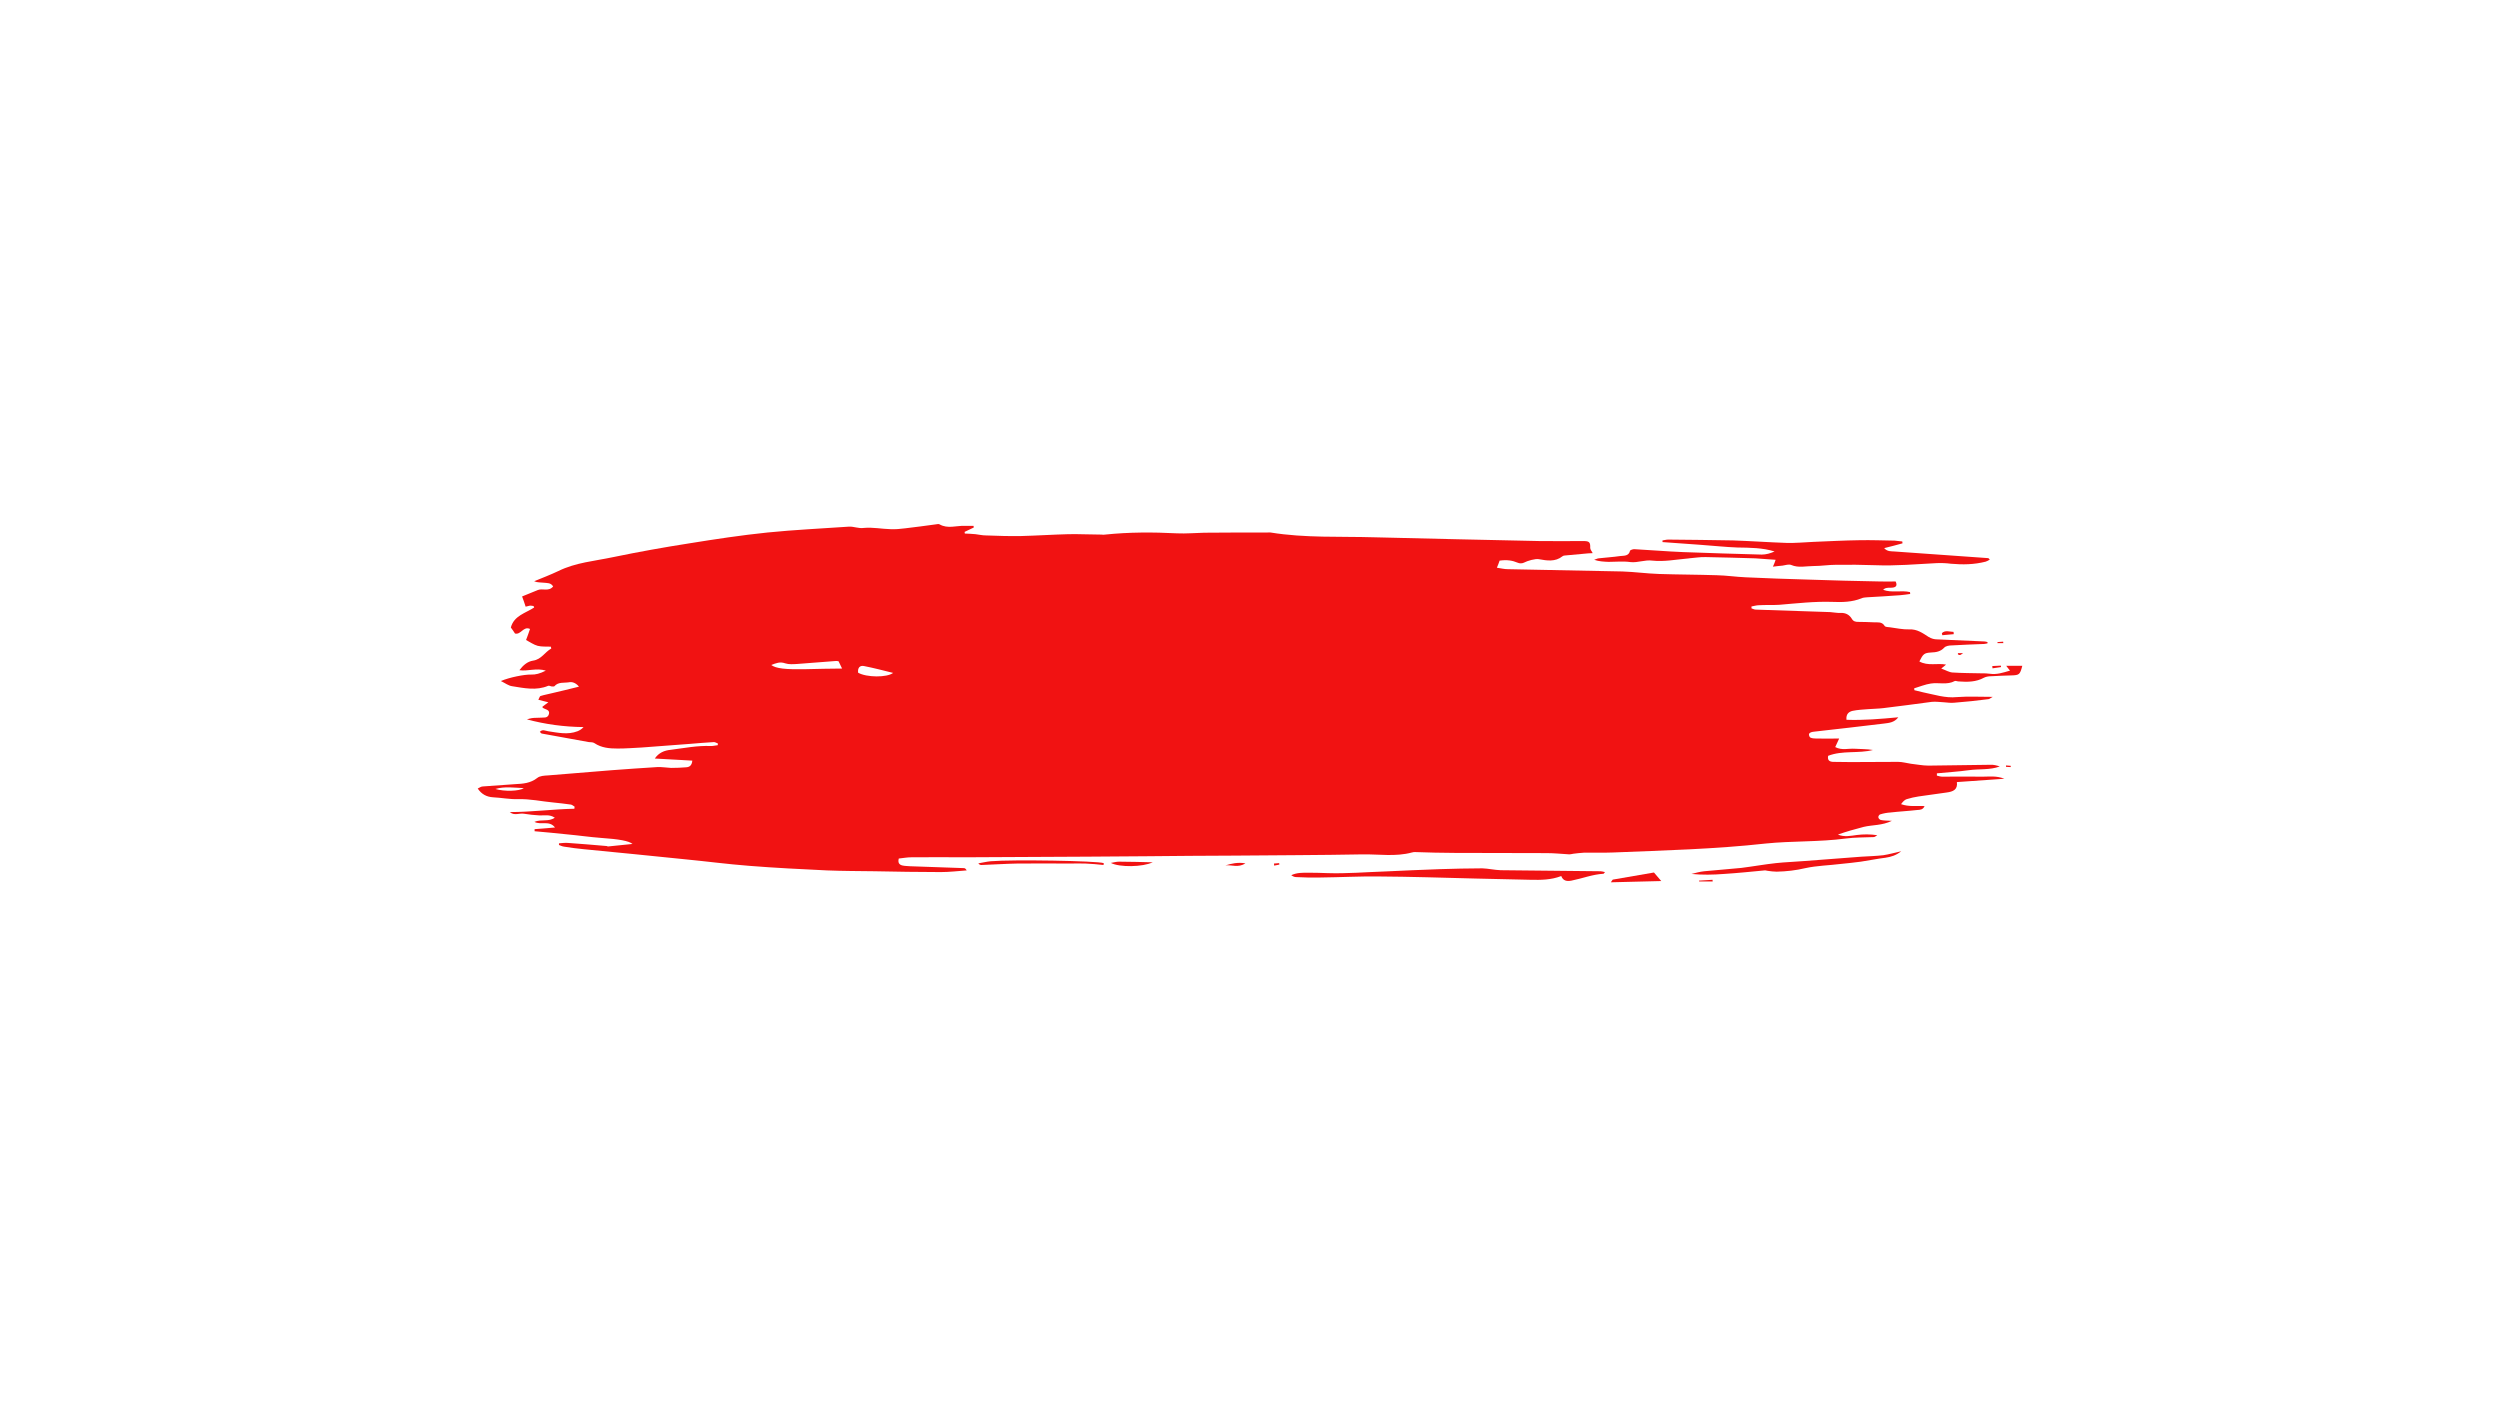 <svg version="1.2" xmlns="http://www.w3.org/2000/svg" viewBox="0 0 1200 675" width="1200" height="675">
	<title>v878-mind-49-ai</title>
	<style>
		.s0 { fill: #F11212 } 
	</style>
	<g id="Graphic Elements">
		<g id="&lt;Group&gt;">
			<path id="&lt;Compound Path&gt;" fill-rule="evenodd" class="s0" d="m954 308.8c-0.6 0.1-1.1 0.3-1.6 0.3-5.2 0.2-10.4 0.4-15.6 0.7-1.3 0-2.9 0.3-3.6 1.1-1.8 1.9-3.9 2.2-6.3 2.3-3.3 0.2-3.8 0.7-5.6 4.3 4.1 2.3 8.6 0.7 12.8 1.5-0.5 0.5-1.1 0.9-2.3 1.9 2.2 0.8 3.8 1.8 5.4 1.9 4.7 0.3 9.3 0.3 14 0.4 1.3 0 2.6 0 3.9 0.2 3.3 0.5 6.3-0.5 9.7-1.5-0.7-0.8-1.1-1.4-1.8-2.3 2.7 0 5.2 0 7.7 0-1.1 4.2-1.4 4.5-5.3 4.6-3.2 0.1-6.5 0.2-9.7 0.4-1.1 0-2.4 0.2-3.4 0.7-3.8 2.1-7.9 2.1-12.1 1.8-0.7 0-1.5-0.4-1.9-0.2-3.7 2-7.7 0.6-11.5 1.2-2.7 0.4-5.3 1.5-8 2.3q0.1 0.5 0.1 0.9c1.4 0.3 2.7 0.7 4.1 1 5.5 1.1 10.7 2.9 16.4 2.3 5.4-0.4 10.9-0.1 17.1-0.1-1.1 0.6-1.6 1.1-2.1 1.1-5.4 0.7-10.9 1.3-16.3 1.7-1.7 0.2-3.4-0.1-5-0.2-2-0.1-4-0.4-5.9-0.2-7.7 1-15.4 2.1-23.2 3-2.4 0.3-4.9 0.3-7.3 0.5-2.5 0.2-5 0.3-7.4 0.8-1.8 0.4-3.3 1.5-3 4.3 8.2 0.3 16.3-0.4 24.9-1.2-2 2.6-4.6 2.7-6.8 3-11.2 1.4-22.4 2.6-33.6 3.9-0.5 0.1-1.1 0.1-1.5 0.3-0.5 0.2-1.1 0.7-1 1 0 0.6 0.3 1.4 0.8 1.6 0.7 0.3 1.7 0.4 2.6 0.4 3.6 0.1 7.2 0 11.1 0-0.7 1.5-1.2 2.7-1.9 4.1 3.2 1.7 6.3 0.6 9.3 0.8 3 0.2 5.9 0.1 8.8 0.6-7 1.8-14.6 0.1-21.5 2.8-0.4 2.1 0.6 2.8 2.3 2.9 2.9 0 5.8 0.1 8.6 0.1 7.6 0 15.1-0.1 22.7-0.1 2 0 4.1 0.6 6.1 0.9 2.8 0.3 5.7 0.9 8.5 0.9 9.9-0.1 19.8-0.3 29.6-0.4 1.6-0.1 3.1 0.3 4.6 0.8-4.8 1.8-9.9 1.1-14.9 1.8-5 0.7-10.2 1-15.3 1.5q0 0.6 0 1.1c0.9 0.2 1.7 0.5 2.6 0.5 6.5 0 13-0.1 19.5 0 3.2 0 6.5-0.5 10.3 1-8 0.6-15.2 1.1-22.8 1.6 0.5 3.7-1.9 4.6-4.9 5q-6.7 0.9-13.5 1.9c-1.9 0.3-3.8 0.7-5.7 1.3-1 0.3-1.9 1.3-2.7 2.4 3.7 1.3 7.4 0.8 11.3 0.9-0.8 1.9-2.3 1.8-3.5 1.9-4.3 0.5-8.6 0.7-12.9 1.2-1.6 0.1-3.3 0.4-4.9 0.9-0.5 0.1-1 1-0.9 1.4 0 0.5 0.7 1.2 1.2 1.3 1.5 0.3 3 0.3 5.3 0.4-4.7 2.3-9.3 1.9-13.5 2.9-4.1 1.1-8.3 2.2-12.4 3.7 3.1 1.3 6.1 0.6 9.1 0.2 3.2-0.4 6.4-0.4 9.8 0.1-0.5 0.3-1.1 0.8-1.6 0.9-4.6 0.2-9.1 0.1-13.6 0.7-12.8 1.7-25.7 1.1-38.4 2.4-24.4 2.7-48.8 3.3-73.3 4.3-4.7 0.2-9.4 0-14 0.1-1.7 0.1-3.4 0.3-5 0.5-0.7 0.1-1.3 0.3-1.9 0.3-3.6-0.2-7.2-0.6-10.9-0.6-14.7-0.1-29.4 0-44.1-0.1-6.3 0-12.7-0.2-19-0.4-0.5 0-1.1 0-1.6 0.2-7.8 2.1-15.7 0.8-23.6 0.9-20.6 0.4-41.2 0.4-61.7 0.6-14.1 0.1-28.1 0.1-42.2 0.3-9.3 0-18.7 0.2-28.1 0.2q-29.2 0.2-58.5 0.3c-8.7 0-17.4-0.1-26.1 0-2.1 0-4.1 0.4-6.1 0.6-0.5 2 0.2 2.9 1.6 3.3 1.2 0.3 2.6 0.3 3.9 0.4 8.5 0.3 17.1 0.6 25.7 0.9 0.5 0 0.9 0.2 1.4 1.1-4.2 0.3-8.3 0.8-12.4 0.8-10.7 0-21.4-0.2-32-0.4-7.6-0.1-15.1-0.1-22.6-0.4-12.5-0.6-25-1.2-37.4-2.2-10.5-0.8-20.9-2.2-31.4-3.2-16.1-1.7-32.1-3.2-48.2-4.8-3.1-0.3-6.2-0.7-9.2-1.2-0.9-0.1-1.7-0.5-2.5-0.8q0-0.4 0-0.8c1.4-0.1 2.8-0.3 4.2-0.2 6.3 0.4 12.5 1 18.7 1.5 0.2 0.1 0.5 0.2 0.7 0.2 4-0.4 7.9-0.8 11.7-1.2-1.8-1.5-6.5-2.3-15.1-2.9-5.4-0.4-10.8-1.2-16.3-1.7-5.2-0.6-10.4-1-15.6-1.5q0-0.5 0-1c3.1-0.2 6.2-0.5 9.8-0.8-2.8-3.6-6.7-1-9.9-2.7 3.3-1.4 6.8 0.1 9.8-2-2.5-1.7-5-1-7.4-1.1q-3.7-0.2-7.4-0.8c-2.2-0.4-4.7 1.1-6.8-0.8 10.4 0 20.6-1.4 31-1.6q0.1-0.5 0.1-1c-0.6-0.3-1.1-0.9-1.8-1-2.7-0.4-5.5-0.7-8.4-1-5.6-0.5-11.2-1.8-17-1.6-4 0.1-8-0.7-12-0.9-3-0.2-5.4-1.4-7.3-4.2 0.9-0.4 1.6-1 2.4-1 5.1-0.4 10.3-0.7 15.5-1.1 3.8-0.2 7.4-0.4 10.7-3 1.2-1 3.4-1.1 5.1-1.2q15.4-1.3 30.7-2.5c7.3-0.5 14.5-1.1 21.8-1.5 2.2-0.1 4.4 0.3 6.6 0.4q3.7 0 7.3-0.3c1.5-0.1 2.7-0.8 2.9-3.2-6-0.3-11.9-0.7-18-1 1.9-2.8 4.6-3.9 7.7-4.2 6.4-0.8 12.8-2.1 19.3-1.8 1.1 0 2.1-0.3 3.2-0.4q0.1-0.4 0.1-0.8c-0.6-0.2-1.3-0.7-1.9-0.7-4 0.2-8 0.6-12 0.9-7.5 0.6-15 1.1-22.6 1.7-3.8 0.2-7.7 0.5-11.6 0.5-3.9 0-7.8-0.3-11.2-2.6-0.7-0.5-1.8-0.4-2.7-0.5q-11.3-2.1-22.6-4.1c-0.3-0.1-0.5-0.5-0.9-0.8 1.3-1.4 2.6-0.5 4-0.3 4.7 0.7 9.4 1.8 14.1 0 1-0.4 2-1 2.9-2-9.3-0.1-18.3-1.3-27.2-3.7 0.8-0.2 1.6-0.5 2.4-0.6 1.3-0.2 2.6-0.1 3.9-0.2 1.6-0.2 3.7 0.5 4.3-1.8 0.5-2.2-1.9-2.1-3-3 0-0.1-0.1-0.2-0.2-0.4 0.8-0.6 1.5-1.2 2.9-2.2-1.9-0.5-3.2-0.8-4.8-1.2 0.4-0.7 0.6-1.6 1-1.8 1.9-0.6 3.8-0.9 5.7-1.4 4.1-0.9 8.2-2 12.8-3.1-1.6-2-3.5-2.4-4.8-2.1-2.4 0.4-5.1-0.3-7 1.9-0.2 0.2-0.8 0.1-1.3 0.1-0.6-0.1-1.3-0.5-1.7-0.3-5.7 2.4-11.5 1.1-17.2 0.2-1.8-0.2-3.4-1.5-5.5-2.5 4.2-1.8 11.4-3.2 14.5-3.1 2.2 0.1 4.3-0.5 7.1-1.9-4.7-1.4-8.5 0.4-12.7-0.2 1.8-2.4 3.9-4.2 6.6-4.6 4-0.6 5.6-4.1 8.7-5.8q-0.1-0.5-0.2-0.9c-2.1-0.1-4.3 0.1-6.3-0.4-1.9-0.5-3.7-1.8-5.6-2.8 0.7-1.8 1.3-3.5 1.9-5.3-3.2-1.5-4.3 2.9-7.2 2.2-0.6-0.9-1.3-2-2-2.9 1.5-5.7 7.1-6.9 11.2-9.6q-0.1-0.4-0.3-0.7c-0.6-0.1-1.1-0.2-1.7-0.2-0.6 0.1-1.2 0.3-2.1 0.5-0.5-1.7-1.1-3.2-1.7-4.9 2.5-1.1 5.1-2 7.6-3.1 2.2-0.9 5.2 0.9 7.3-1.7-1.1-1.9-3-1.6-4.5-1.8-1.5-0.2-3 0-4.6-0.7 3.9-1.6 7.8-3.1 11.6-4.9 8.3-4.1 17.5-4.8 26.4-6.7 12.1-2.5 24.3-4.7 36.5-6.6 12.4-2 24.9-3.9 37.5-5.2 12.9-1.3 25.9-1.9 38.9-2.8 2.5-0.2 4.7 1 7.4 0.6 4.2-0.4 8.5 0.5 12.8 0.6 2.3 0.1 4.6-0.1 6.9-0.4 4.9-0.6 9.8-1.2 14.7-1.9 0.7-0.1 1.5-0.3 1.9 0 3.9 2.2 7.9 0.6 11.9 0.7q2.2 0 4.4 0 0.1 0.4 0.1 0.8-2.2 1-4.4 2.1 0 0.4 0.1 0.8c1.7 0.1 3.4 0.1 5.1 0.3 1.7 0.2 3.3 0.6 5 0.6 5.6 0.2 11.2 0.4 16.8 0.3 7.6-0.2 15.3-0.7 22.9-0.9 5.3-0.1 10.6 0.2 15.9 0.2 0.5 0.1 1 0.1 1.6 0 11.5-1.2 23-1.2 34.6-0.6 4.3 0.2 8.7-0.2 13.1-0.3 10.1-0.1 20.2-0.1 30.3-0.1 0.5 0 1-0.1 1.5 0 16.6 2.7 33.3 1.8 49.9 2.3 26.4 0.7 52.8 1.2 79.2 1.8 7 0.1 14.1 0 21.1 0 2.8 0 3.3 0.6 3.2 3.3 0 0.8 0.7 1.5 1.2 2.5-0.5 0-1.3 0.1-2.1 0.1q-5.5 0.5-10.9 1c-0.5 0-1.1 0.1-1.5 0.4-3.5 2.8-7.5 2.1-11.4 1.4-1.6-0.3-5.3 0.7-7.2 1.7-0.8 0.4-2.1 0.4-2.9 0-2.6-1.1-5.2-1.5-8.7-1-0.3 0.9-0.7 2-1.3 3.4 2 0.3 3.6 0.7 5.2 0.7 18.4 0.4 36.7 0.7 55.1 1.1 5.8 0.2 11.6 1 17.5 1.2 9.2 0.3 18.4 0.3 27.7 0.6 4.6 0.1 9.3 0.8 13.9 1q15.1 0.7 30.1 1.1c11.4 0.4 22.9 0.7 34.3 0.9 2.6 0.1 5.1 0 7.6 0 0.8 1.7 0.4 2.6-1.1 2.9-1 0.2-2.1 0-3.1 0.2q-1 0.1-1.8 0.9c4.2 1.6 8.7 0.1 12.9 1.1q0 0.4 0.1 0.9c-1.7 0.2-3.3 0.5-4.9 0.6-5.3 0.4-10.6 0.7-15.9 1-0.9 0.1-1.8 0.1-2.6 0.5-4.5 1.8-9.2 1.9-13.9 1.7-8.6-0.3-17.1 0.7-25.6 1.4-3.2 0.2-6.5 0-9.7 0.2-1.2 0-2.4 0.4-3.6 0.6q0 0.5 0 0.9c0.7 0.2 1.3 0.6 2 0.6 11.9 0.4 23.9 0.8 35.8 1.2 1.7 0.1 3.4 0.5 5.1 0.4 2.3-0.1 4.1 0.9 5.2 2.7 0.8 1.4 1.8 1.6 3.2 1.6 2.4 0 4.9 0.1 7.4 0.2 1.9 0.1 3.9-0.4 5.2 1.7 0.3 0.6 1.7 0.6 2.6 0.7 3 0.4 6.2 1.1 9.2 1 3.8-0.2 6.5 1.8 9.3 3.6 1.5 0.9 2.8 1.2 4.3 1.2 7.6 0.3 15.1 0.7 22.7 1 0.4 0 0.8 0.2 1.3 0.3q0 0.3 0 0.6zm-551.5 8.6c-0.6-0.1-1.1-0.2-1.6-0.1-6.1 0.4-12.1 1-18.2 1.4-1.9 0.1-4 0.3-5.8-0.3-2.5-0.9-4.4-0.1-6.7 0.8 2.3 1.7 6.7 2.2 16.8 2 5.6-0.2 11.2-0.2 17.2-0.3-0.7-1.5-1.2-2.5-1.7-3.5zm9.4 5.5c4 2.3 13.8 2.4 16.8 0.1-4.8-1.2-9.4-2.4-14-3.3-2-0.4-3.1 0.9-2.8 3.2zm-174.1 55.8c4.1 1.3 11.6 1.1 13.6-0.4-4.5-0.2-9.1-0.9-13.6 0.4z"/>
			<path id="&lt;Path&gt;" class="s0" d="m851 272c0.6-1.3 0.9-2.1 1.3-3.3-3.4-0.2-6.6-0.5-9.8-0.7-7.9-0.2-15.8-0.5-23.7-0.6-2.7-0.1-5.4 0.4-8.1 0.6-0.3 0.1-0.6 0.1-0.8 0.1-5.6 0.5-11.2 1.6-16.7 1-3.7-0.5-7 1.1-10.6 0.7-3.5-0.5-7-0.1-10.5-0.1-2.3-0.1-4.6-0.2-6.9-1 0.7-0.2 1.4-0.6 2.1-0.7 3.5-0.4 7-0.6 10.4-1.1 1.8-0.2 4.1 0.1 4.7-2.5 0.1-0.4 1.4-0.8 2-0.8 7.8 0.4 15.6 1.1 23.4 1.4q18.9 0.7 37.8 1.2c2.1 0 4.2-0.6 6.2-1.5-5.8-1.8-11.8-1.8-17.8-1.9-5.9-0.2-11.9-0.9-17.9-1.3q-9-0.7-18.1-1.3 0-0.4 0-0.8c0.9-0.1 1.8-0.4 2.7-0.4 10.4 0.1 20.8 0.2 31.2 0.4 8.6 0.3 17.1 0.9 25.7 1.2 4.3 0.1 8.5-0.3 12.8-0.5 7.4-0.3 14.8-0.7 22.2-0.8 5.6-0.1 11.2 0.1 16.8 0.2 1.2 0.1 2.5 0.3 3.7 0.4q0.1 0.5 0.1 0.9c-2.8 0.8-5.6 1.5-8.8 2.3 1.5 1.7 3.3 1.5 4.8 1.6 15.1 1.1 30.1 2.1 45.1 3.2 0.2 0 0.4 0.3 0.8 0.7-0.7 0.4-1.3 0.8-2 1-5.5 1.4-11 1.5-16.6 1-2.3-0.3-4.6-0.4-6.9-0.3-9.8 0.5-19.6 1.4-29.5 1-6.3-0.2-12.5-0.3-18.7-0.2-3.7 0-7.3 0.6-10.9 0.6-3.6 0-7.2 1-10.7-0.5-1.2-0.5-2.8 0.1-4.2 0.3-1.4 0.1-2.8 0.3-4.6 0.5z"/>
			<path id="&lt;Path&gt;" class="s0" d="m770.4 418.6c-0.6 0.7-0.6 0.8-0.7 0.8-5.3 0.3-10.3 2.3-15.4 3.3-2.1 0.4-4 0.2-4.9-2.2-4.9 1.9-9.8 1.9-14.7 1.8q-13.2-0.3-26.4-0.6c-15.6-0.4-31.2-0.9-46.8-1-9.2-0.1-18.4 0.4-27.7 0.5-3.9 0.1-7.8 0-11.7-0.2-0.8 0-1.6-0.4-2.3-0.9 2.7-1.3 5.6-1.2 8.5-1.2 3 0 6 0.1 8.9 0.2 9.3 0.3 18.4-0.5 27.6-0.8 8.7-0.4 17.4-0.8 26.1-1.1 6.9-0.2 13.7-0.4 20.6-0.4 2.9 0.1 5.9 0.8 8.8 0.9 16 0.2 32 0.3 48 0.5 0.5 0 1.1 0.2 2.1 0.4z"/>
			<path id="&lt;Path&gt;" class="s0" d="m912.6 408.6c-2.5 2-4.9 2.7-7.5 3.1-4 0.5-7.9 1.3-11.9 1.9-3.2 0.4-6.4 0.8-9.7 1.1-5.6 0.7-11.4 0.8-16.9 2-4.6 1.1-9.2 1.6-13.8 1.7-1.4 0-2.9-0.2-4.3-0.4-0.5 0-1-0.3-1.5-0.2-6.5 0.6-13.1 1.3-19.6 1.7-5.1 0.4-10.3 0.5-15.5 0 2-0.5 4.1-1.1 6.1-1.3 6-0.6 11.9-1 17.8-1.6 5.6-0.7 11.1-1.7 16.6-2.3 4.5-0.5 9.1-0.6 13.6-1q13.8-1 27.6-2.1c3.4-0.2 6.9-0.3 10.4-0.7 2.7-0.4 5.4-1.2 8.6-1.9z"/>
			<path id="&lt;Path&gt;" class="s0" d="m529.7 415.2c-2.9-0.3-5.8-0.6-8.7-0.7-2.5-0.1-5 0-7.4 0-8.5 0-16.9-0.1-25.3 0-5.7 0.1-11.5 0.5-17.2 0.7-0.5 0-1-0.1-1.5-0.8 1.9-0.3 3.9-0.8 5.9-1 10.5-0.9 51.1-0.2 54.3 0.9q0 0.4-0.1 0.9z"/>
			<path id="&lt;Path&gt;" class="s0" d="m773.2 423.5c0.7-0.9 0.8-1.3 1-1.3 6.7-1.2 13.4-2.3 19.7-3.4 1.3 1.5 2.2 2.6 3.5 4.1-8.1 0.2-15.8 0.4-24.2 0.6z"/>
			<path id="&lt;Path&gt;" class="s0" d="m533.2 414.2c1.6-0.3 2.8-0.6 4-0.6 5.3 0 10.5 0.2 16.1 0.3-4.8 2.3-15.9 2.5-20.1 0.3z"/>
			<path id="&lt;Path&gt;" class="s0" d="m597.8 414.4c-3.5 2.3-6.6 0.6-9.6 1 2.9-0.9 5.9-1.6 9.6-1z"/>
			<path id="&lt;Path&gt;" class="s0" d="m932.1 303.9c1.7-1.6 3.7-0.6 5.6-0.6q0.1 0.6 0.1 1.1-2.8 0.3-5.5 0.5-0.1-0.5-0.2-1z"/>
			<path id="&lt;Path&gt;" class="s0" d="m822.1 423.1q-3.3 0-6.5 0 0-0.2-0.1-0.4 3.3-0.2 6.5-0.4 0 0.4 0.1 0.8z"/>
			<path id="&lt;Path&gt;" class="s0" d="m956.3 319.7q2.1-0.1 4.1-0.2 0 0.4 0.1 0.7-2.1 0.3-4.1 0.6 0-0.6-0.1-1.1z"/>
			<path id="&lt;Path&gt;" class="s0" d="m961.6 308.7q-1.4 0-2.8 0 0-0.2 0-0.5 1.3-0.1 2.7-0.2 0.1 0.4 0.1 0.7z"/>
			<path id="&lt;Path&gt;" class="s0" d="m962.9 367.4q1.1 0.1 2.3 0.2-0.1 0.3-0.1 0.6-1.1 0-2.2-0.1 0-0.3 0-0.7z"/>
			<path id="&lt;Path&gt;" class="s0" d="m611.5 414.5q1.3-0.1 2.5-0.2 0.1 0.3 0.1 0.7-1.2 0.2-2.5 0.5 0-0.5-0.1-1z"/>
			<path id="&lt;Path&gt;" class="s0" d="m939.8 313.5c0.6 0 1.2 0 2.5 0-0.9 0.6-1.2 0.9-1.5 0.9-0.3 0.1-0.7-0.2-1-0.3q0-0.3 0-0.6z"/>
		</g>
	</g>
</svg>